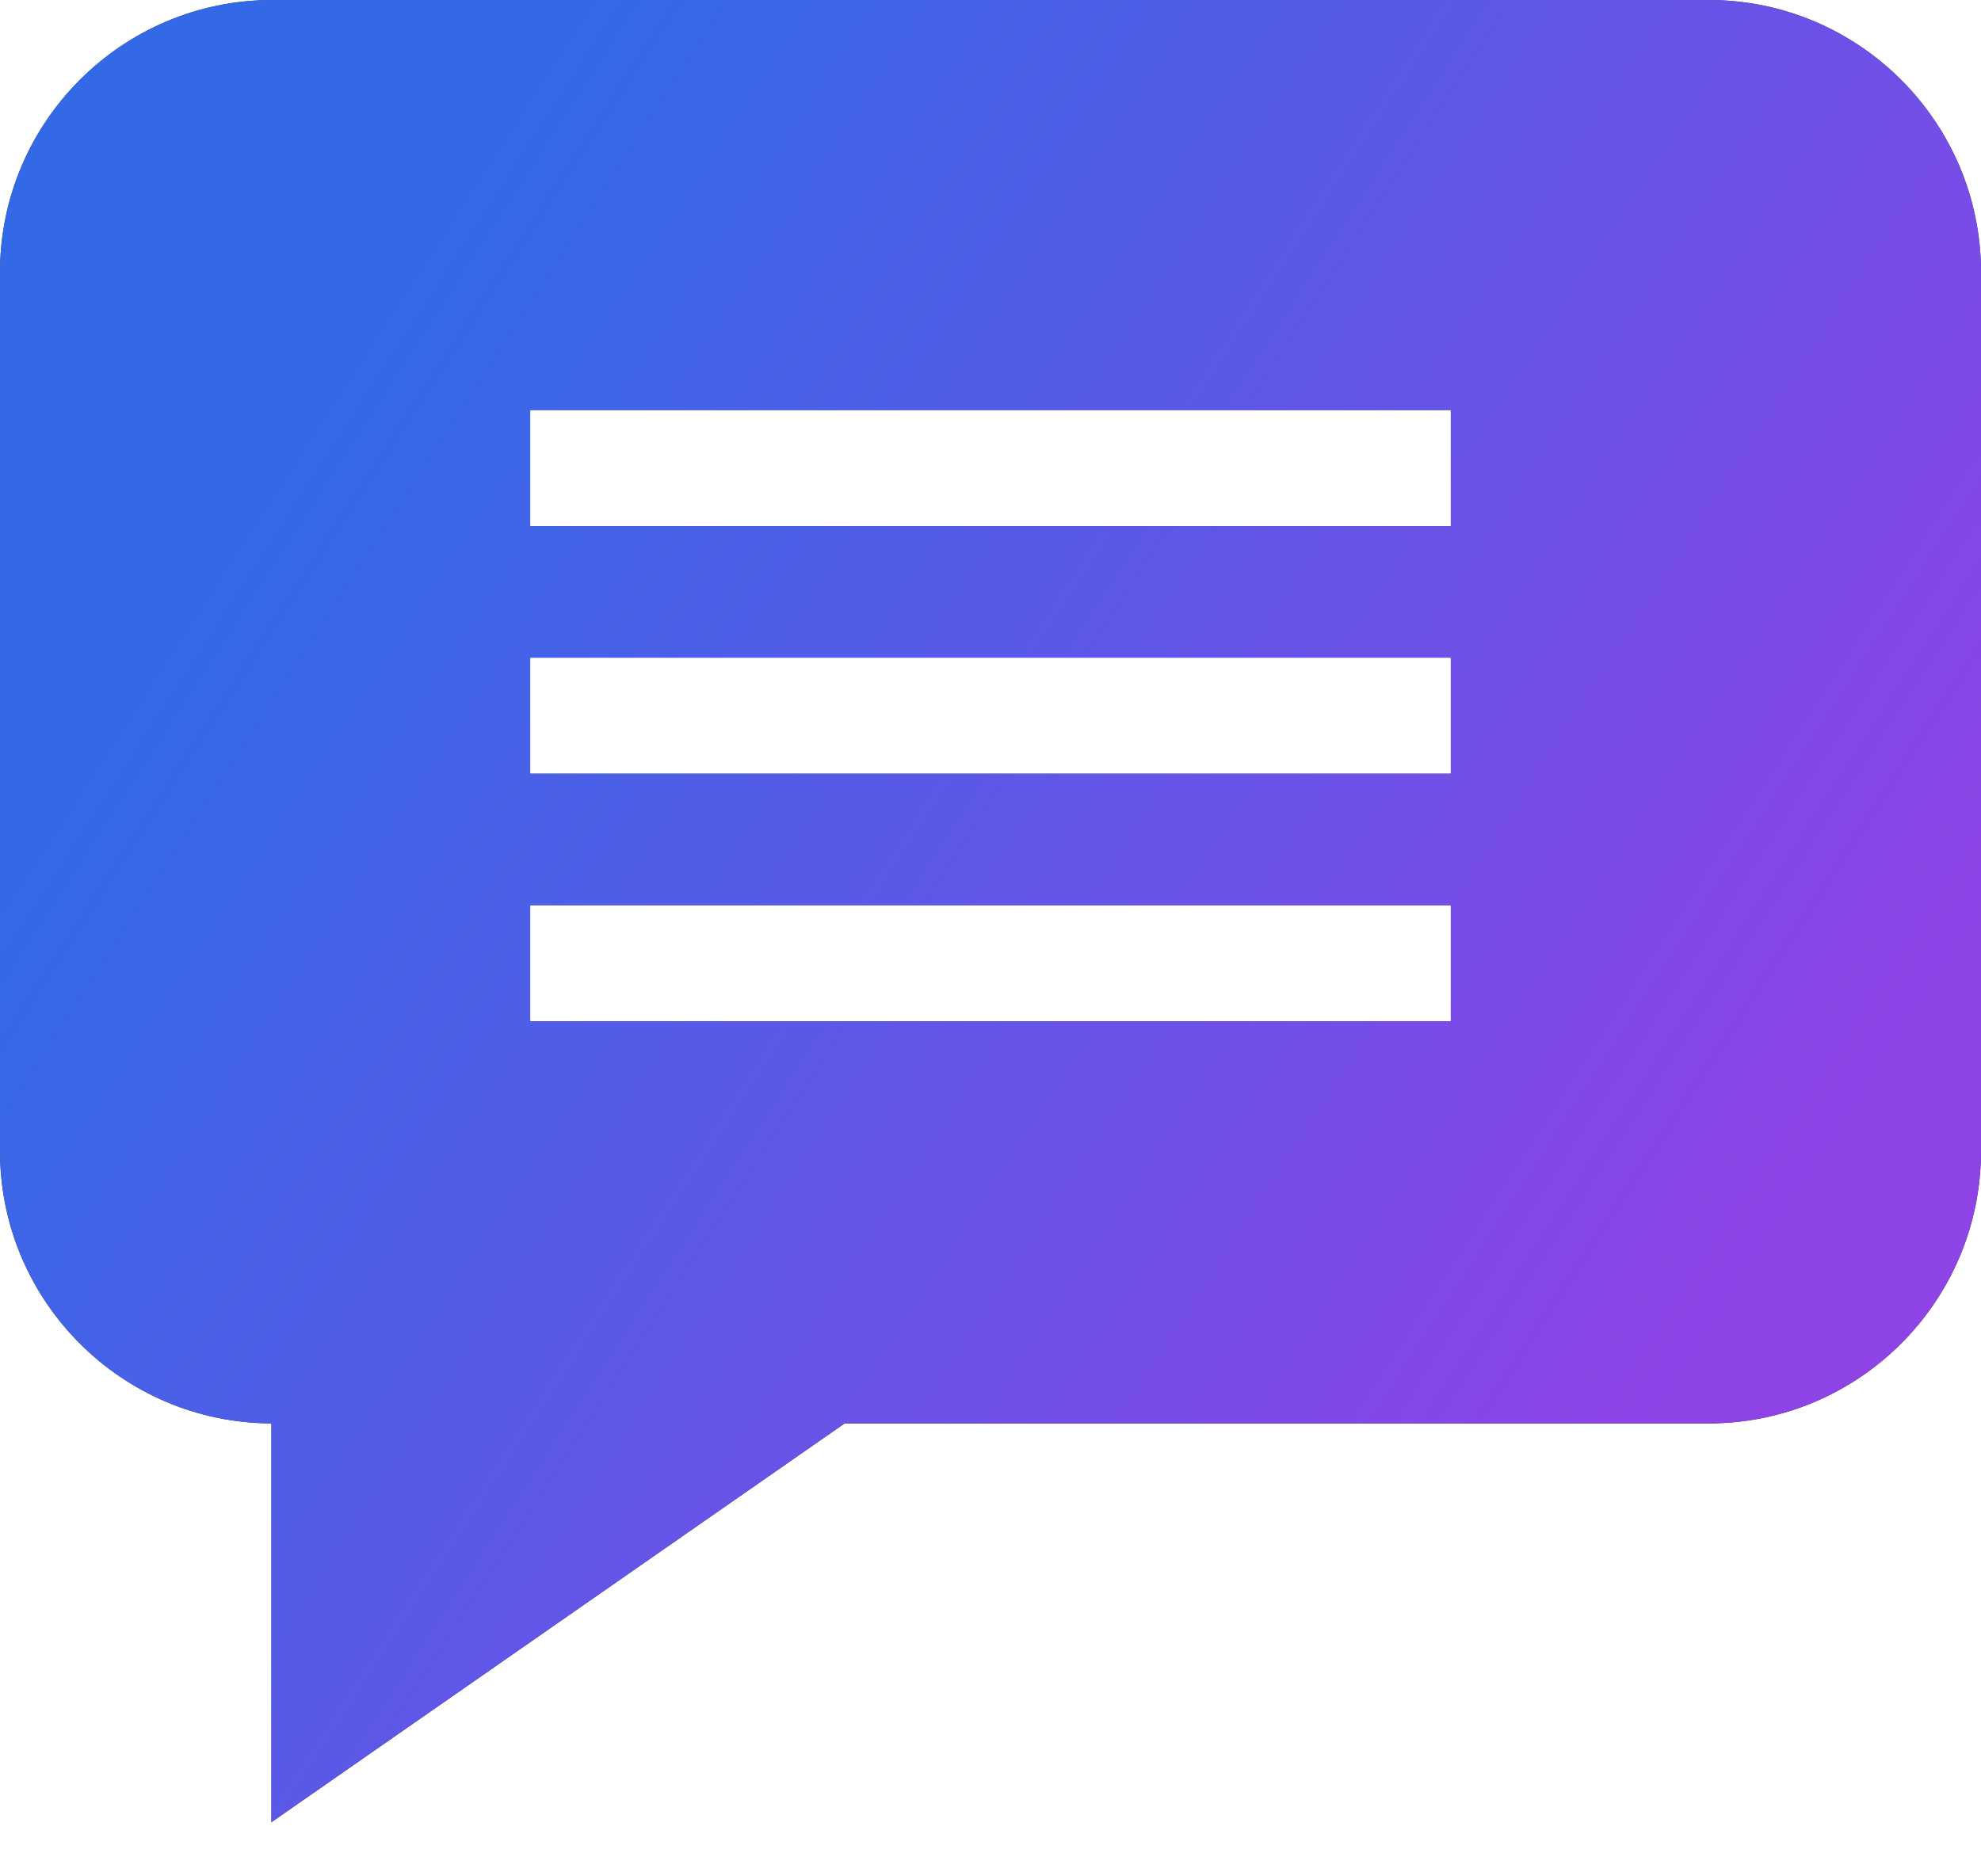 <svg width="19" height="18" viewBox="0 0 19 18" fill="none" xmlns="http://www.w3.org/2000/svg">
<path d="M16.388 0H2.612C1.172 0 0 1.172 0 2.612V11.043C0 12.48 1.167 13.65 2.603 13.655V17.481L8.101 13.655H16.388C17.828 13.655 19 12.483 19 11.043V2.612C19 1.172 17.828 0 16.388 0ZM13.915 9.797H5.085V8.684H13.915V9.797ZM13.915 7.422H5.085V6.309H13.915V7.422ZM13.915 5.047H5.085V3.934H13.915V5.047Z" fill="#363636"/>
<path d="M16.388 0H2.612C1.172 0 0 1.172 0 2.612V11.043C0 12.48 1.167 13.65 2.603 13.655V17.481L8.101 13.655H16.388C17.828 13.655 19 12.483 19 11.043V2.612C19 1.172 17.828 0 16.388 0ZM13.915 9.797H5.085V8.684H13.915V9.797ZM13.915 7.422H5.085V6.309H13.915V7.422ZM13.915 5.047H5.085V3.934H13.915V5.047Z" fill="url(#paint0_linear_1042_1076)"/>
<defs>
<linearGradient id="paint0_linear_1042_1076" x1="-4.80749e-07" y1="8.74" x2="13.377" y2="17.413" gradientUnits="userSpaceOnUse">
<stop stop-color="#3369E7"/>
<stop offset="1" stop-color="#8E43E7"/>
</linearGradient>
</defs>
</svg>
